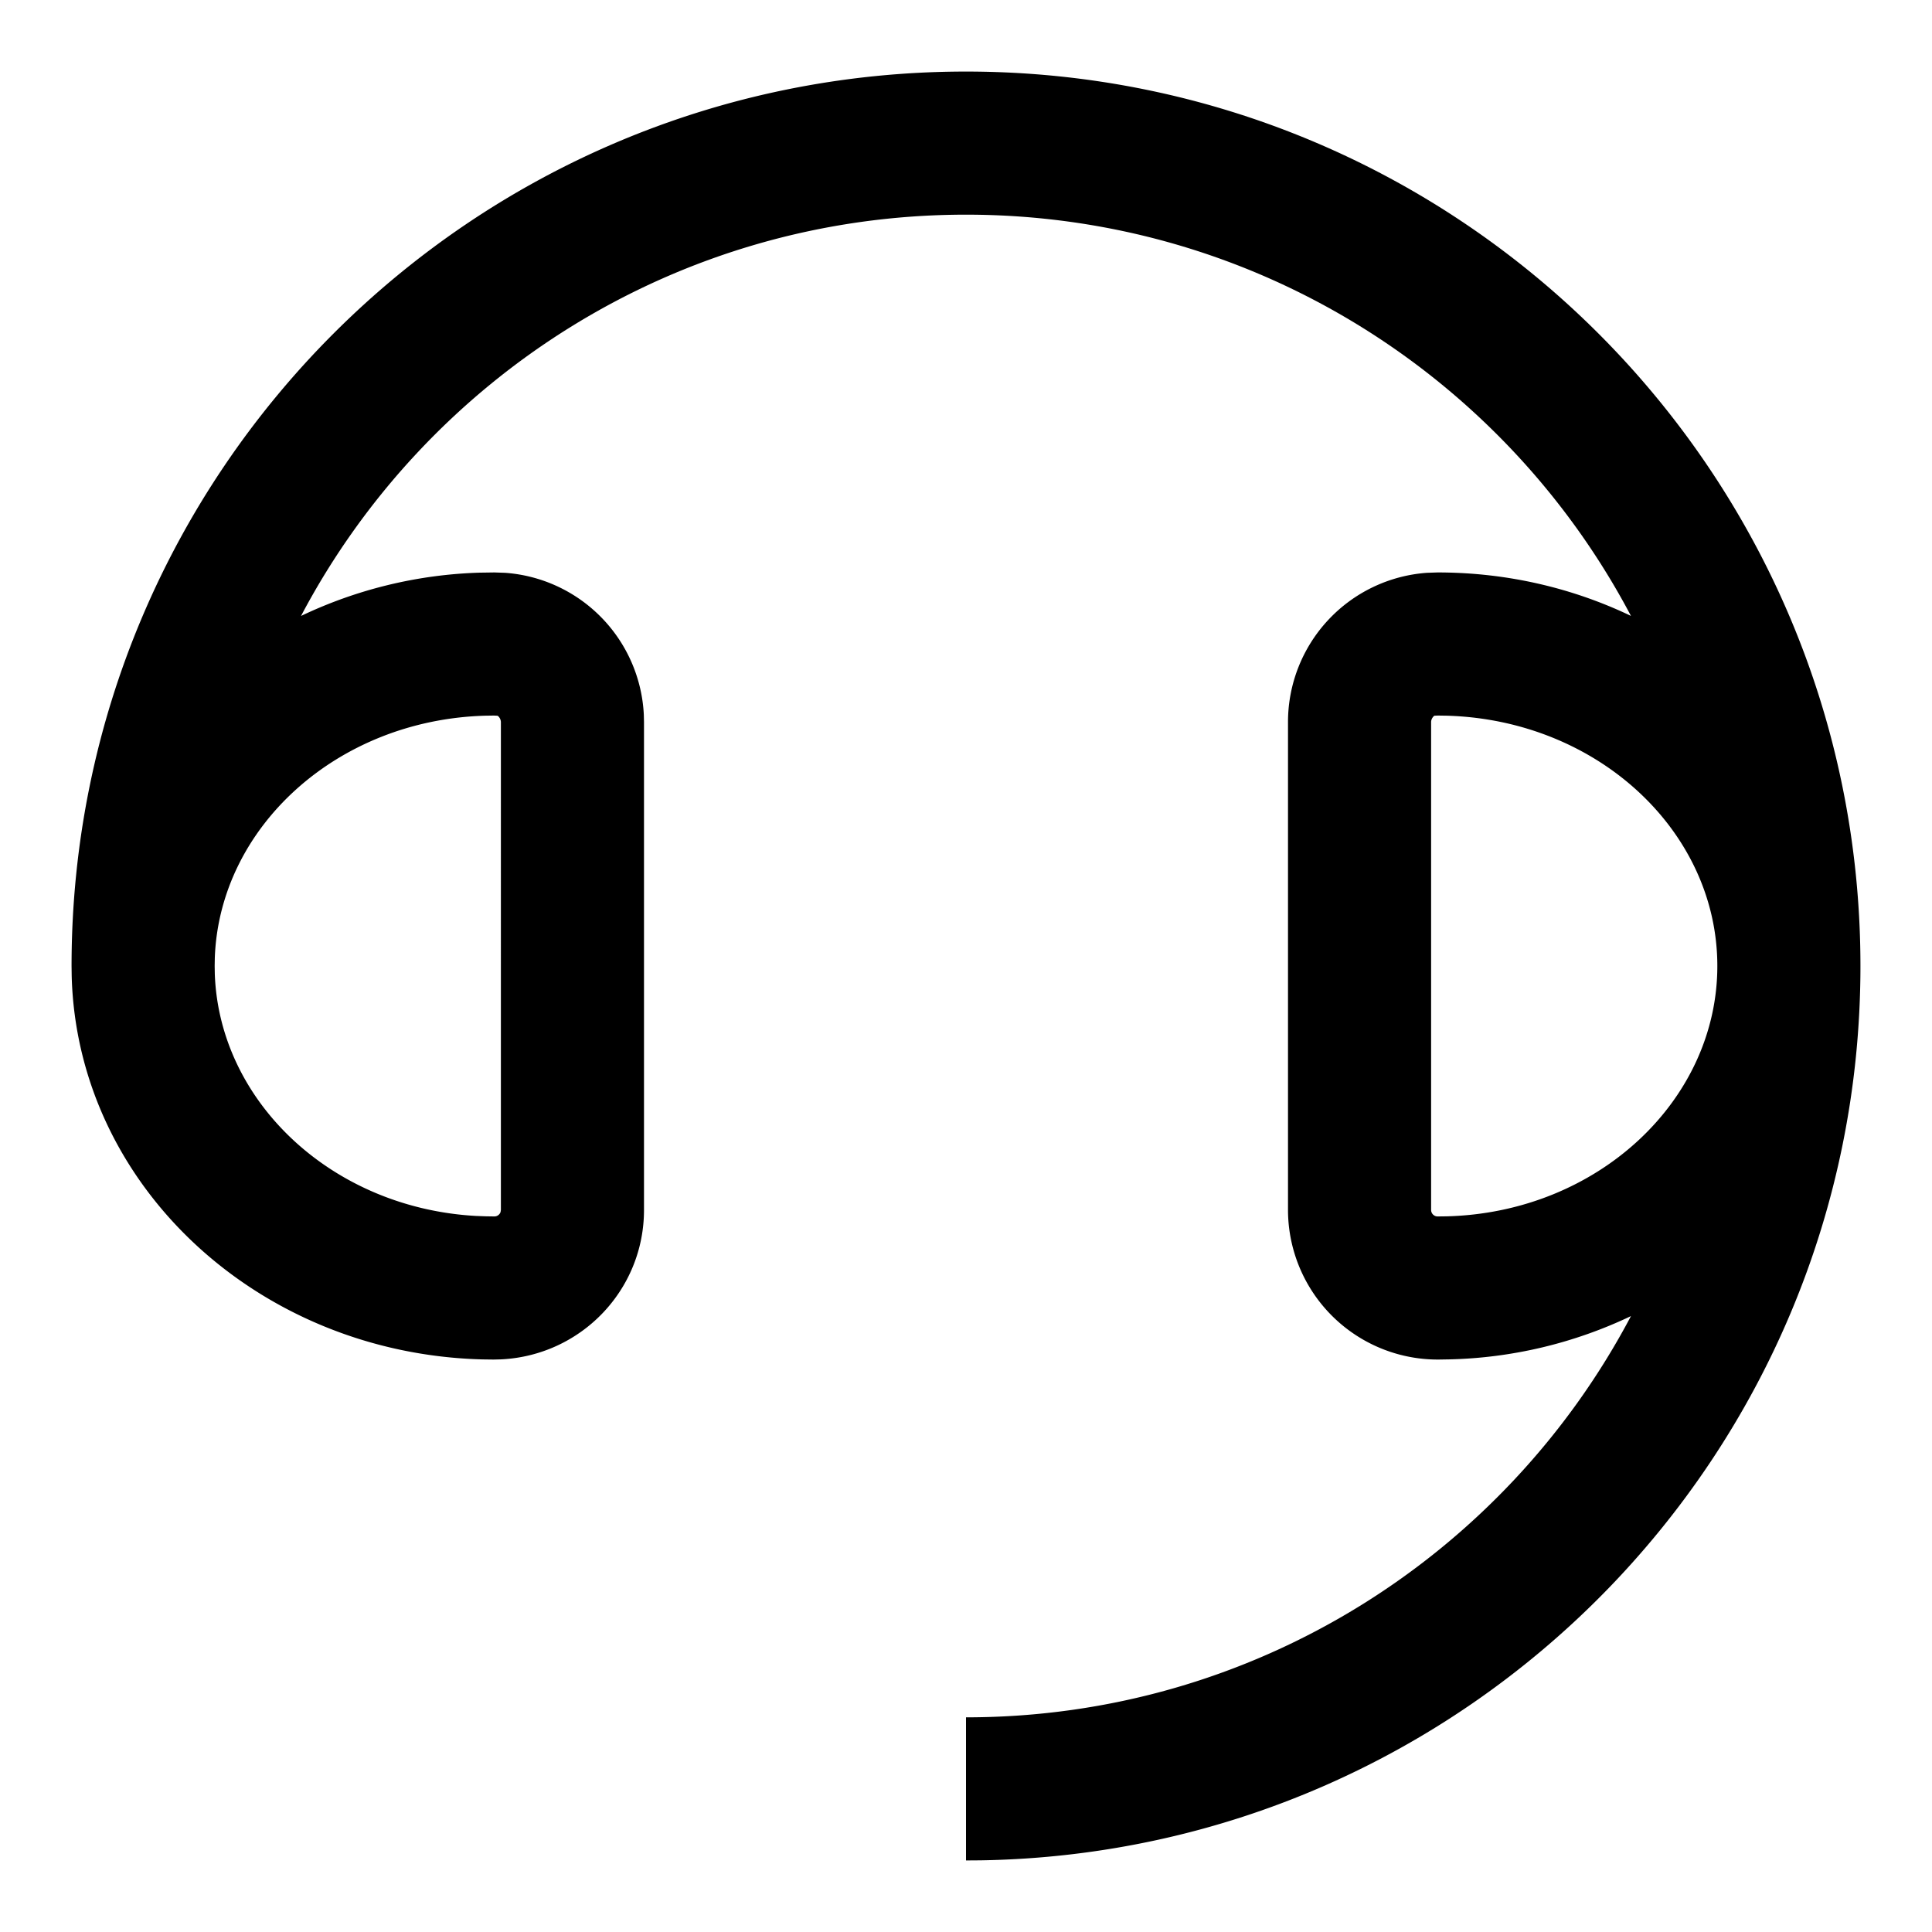 <svg width="54" height="54" xmlns="http://www.w3.org/2000/svg"><path d="M27 2c13.807 0 25 11.193 25 25 0 13.669-10.97 24.776-24.587 24.997L27 52v-4c8.064 0 15.067-4.546 18.586-11.215a12.467 12.467 0 01-5.073 1.21l-.306.005A4.187 4.187 0 0136 33.818V20.182a4.182 4.182 0 013.885-4.172l.297-.01c1.943 0 3.781.438 5.404 1.215C42.068 10.546 35.065 6 27 6c-8.065 0-15.068 4.546-18.586 11.216a12.459 12.459 0 014.99-1.21l.414-.006.297.01a4.182 4.182 0 013.88 3.967l.005.205v13.636c0 2.24-1.76 4.068-3.996 4.177l-.211.005-.306-.004c-6.25-.16-11.324-4.844-11.483-10.711L2 27C2 13.193 13.193 2 27 2zM13.803 20l-.245.004c-4.145.12-7.422 3.121-7.554 6.767L6 27l.004.229c.13 3.572 3.281 6.535 7.302 6.757l.258.01.254.004c.08 0 .149-.052.173-.124l.009-.058V20.182a.236.236 0 00-.078-.167l-.018-.01-.101-.005zm26.394 0l-.1.004c-.023.003-.097.083-.097.178v13.636c0 .1.081.182.182.182l.254-.003C44.666 33.888 48 30.75 48 27c0-3.749-3.326-6.873-7.558-6.996L40.197 20z"/></svg>